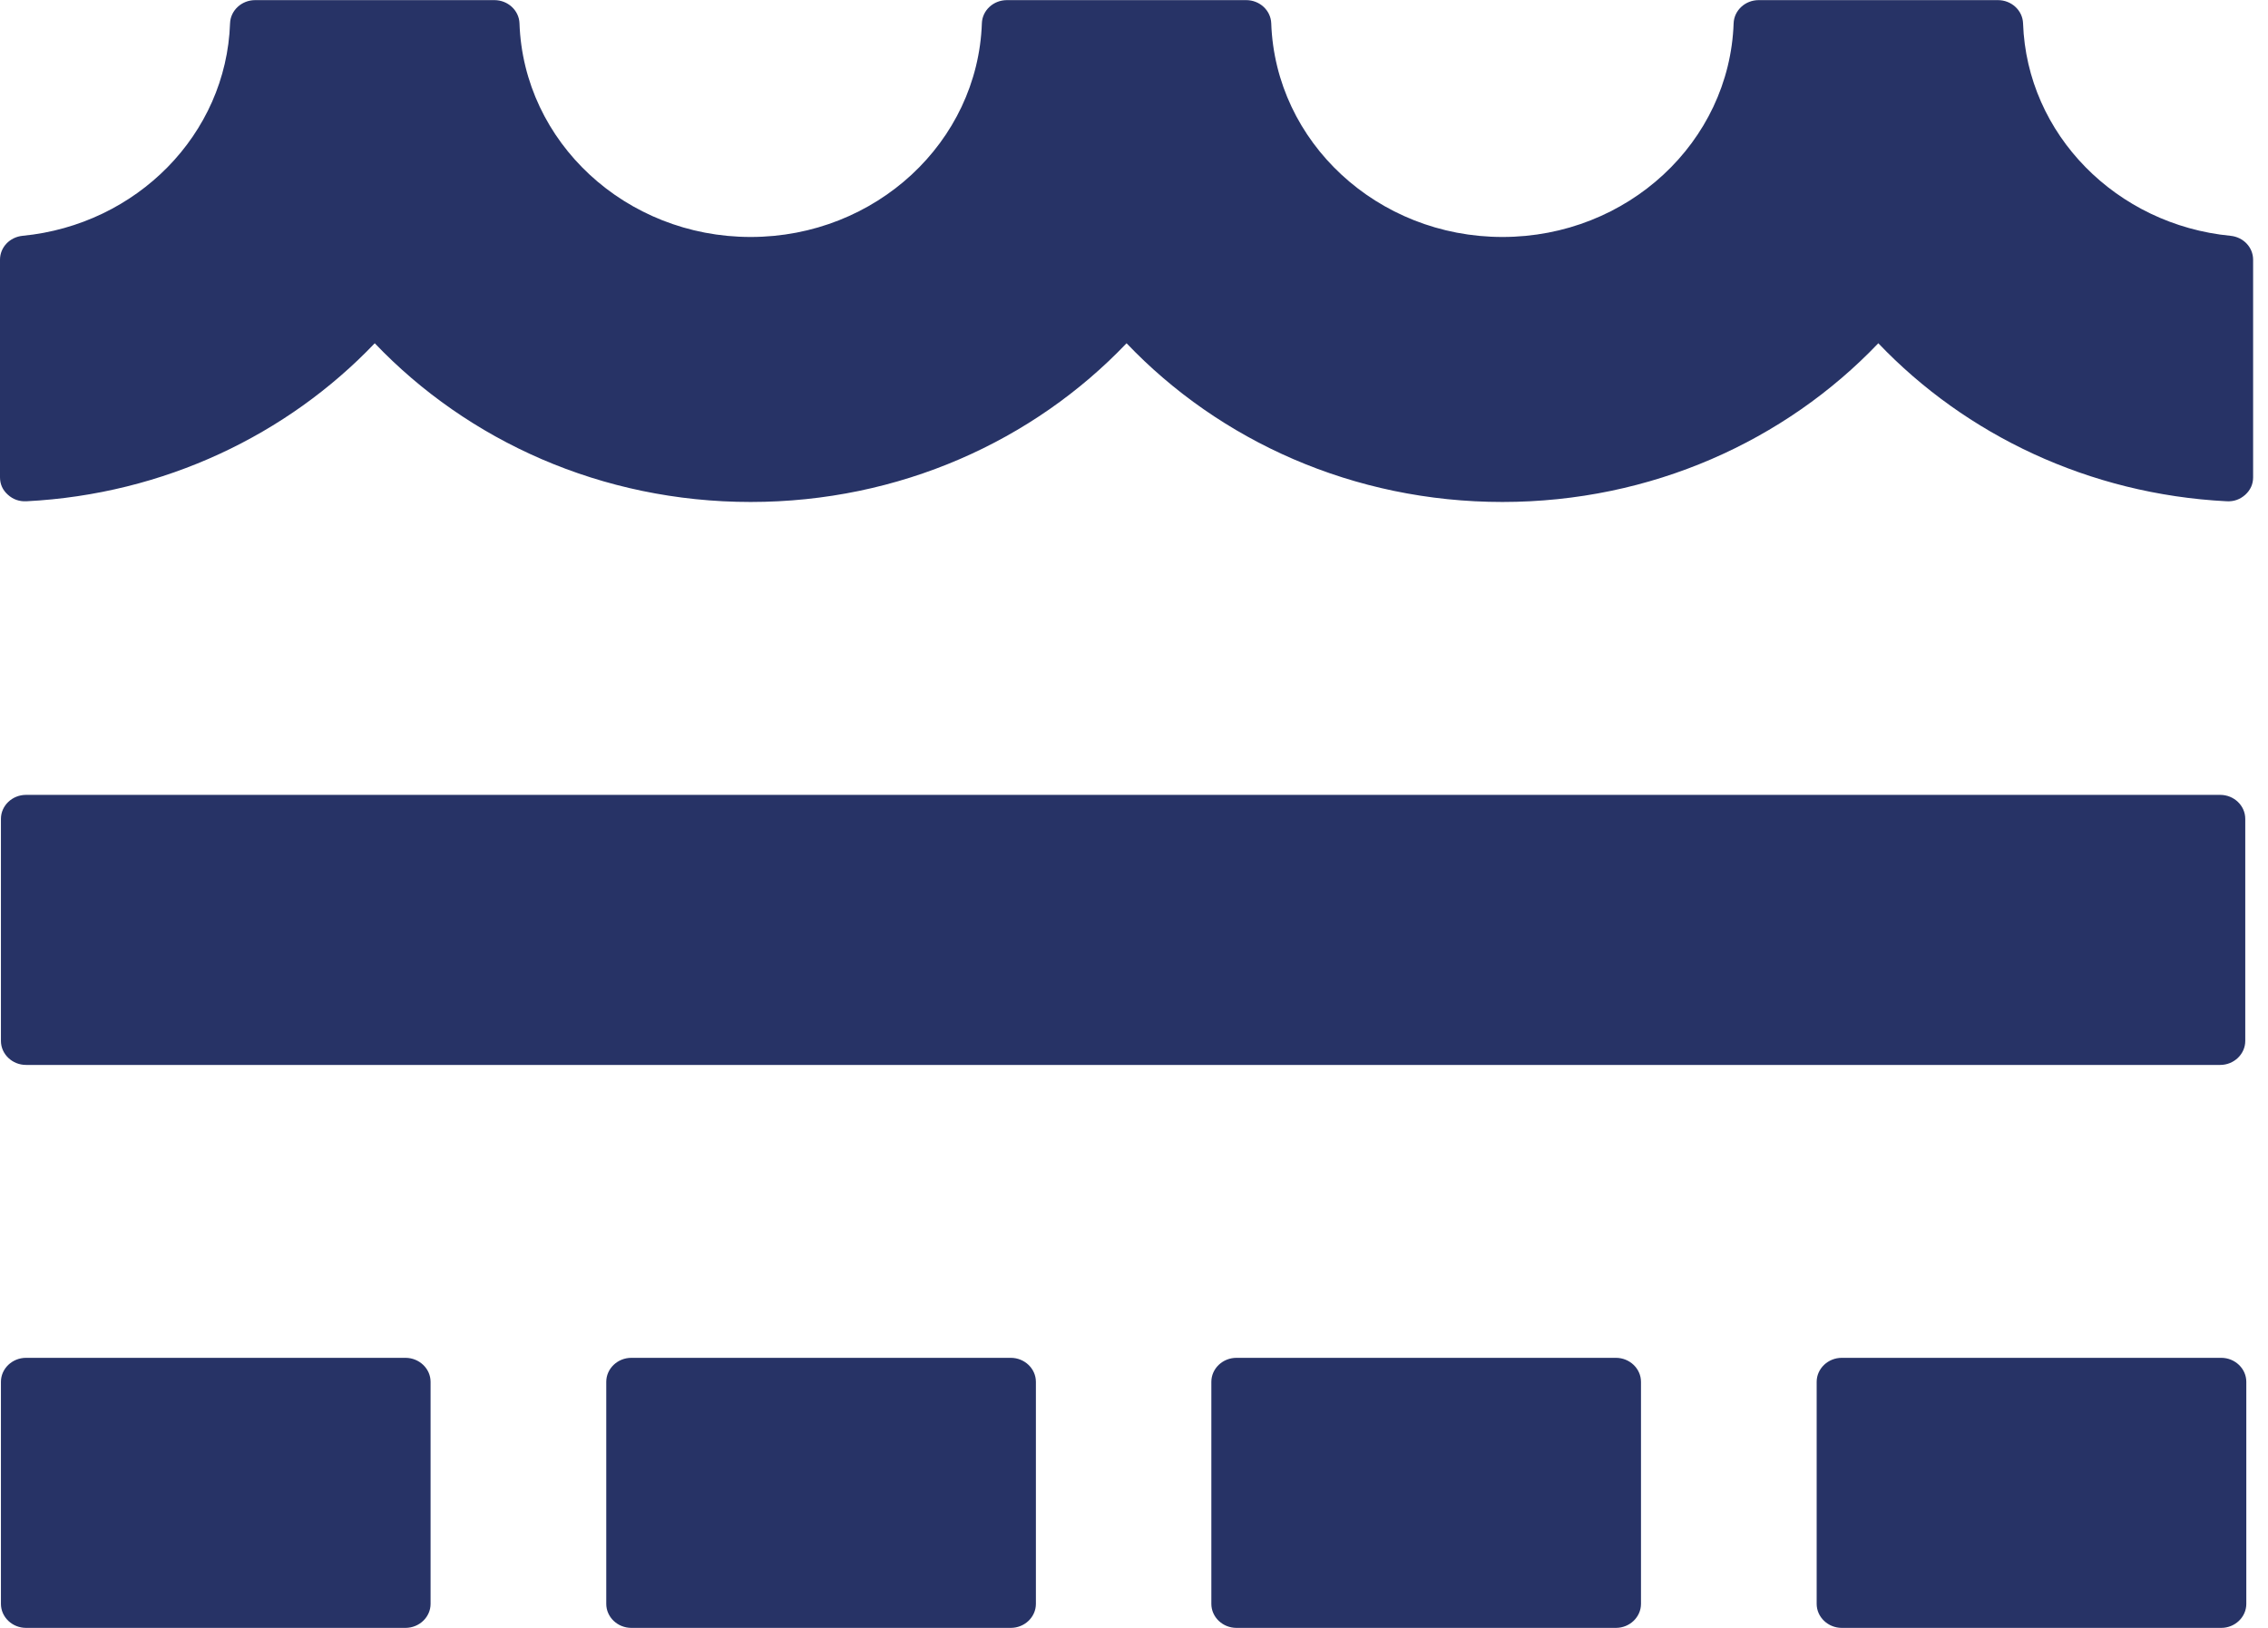 <svg width="39" height="28" viewBox="0 0 39 28" fill="none" xmlns="http://www.w3.org/2000/svg">
<path fill-rule="evenodd" clip-rule="evenodd" d="M0.448 13.672H38.178C38.415 13.672 38.609 13.857 38.609 14.085V17.904C38.609 18.131 38.415 18.317 38.178 18.317H0.448C0.21 18.317 0.016 18.131 0.016 17.904V14.085C0.016 13.857 0.21 13.672 0.448 13.672V13.672Z" fill="#273366"/>
<path fill-rule="evenodd" clip-rule="evenodd" d="M0.448 23.355H6.972C7.21 23.355 7.404 23.541 7.404 23.768V27.587C7.404 27.814 7.21 28 6.972 28H0.448C0.21 28 0.016 27.814 0.016 27.587V23.768C0.016 23.541 0.21 23.355 0.448 23.355V23.355Z" fill="#273366"/>
<path fill-rule="evenodd" clip-rule="evenodd" d="M31.671 23.355H38.196C38.433 23.355 38.627 23.541 38.627 23.768V27.587C38.627 27.814 38.433 28 38.196 28H31.671C31.434 28 31.239 27.814 31.239 27.587V23.768C31.239 23.541 31.434 23.355 31.671 23.355V23.355Z" fill="#273366"/>
<path fill-rule="evenodd" clip-rule="evenodd" d="M21.262 23.355H27.787C28.024 23.355 28.218 23.541 28.218 23.768V27.587C28.218 27.814 28.024 28 27.787 28H21.262C21.024 28 20.83 27.814 20.83 27.587V23.768C20.83 23.541 21.024 23.355 21.262 23.355V23.355Z" fill="#273366"/>
<path fill-rule="evenodd" clip-rule="evenodd" d="M10.857 23.355H17.381C17.619 23.355 17.813 23.541 17.813 23.768V27.587C17.813 27.814 17.619 28 17.381 28H10.857C10.619 28 10.425 27.814 10.425 27.587V23.768C10.425 23.541 10.619 23.355 10.857 23.355V23.355Z" fill="#273366"/>
<path fill-rule="evenodd" clip-rule="evenodd" d="M38.289 8.622C35.919 8.501 33.799 7.477 32.299 5.904C30.7 7.581 28.396 8.634 25.835 8.634C23.275 8.634 20.971 7.582 19.372 5.904C17.773 7.582 15.469 8.634 12.908 8.634C10.347 8.634 8.044 7.582 6.444 5.904C4.944 7.477 2.825 8.501 0.455 8.622C0.332 8.628 0.224 8.59 0.135 8.509C0.045 8.429 0 8.327 0 8.21V4.467C0 4.254 0.167 4.078 0.388 4.056C2.35 3.866 3.89 2.312 3.956 0.401C3.964 0.179 4.155 0.002 4.388 0.002H8.501C8.734 0.002 8.925 0.179 8.933 0.401C9.003 2.442 10.756 4.076 12.908 4.076C15.06 4.076 16.813 2.442 16.884 0.401C16.891 0.179 17.082 0.002 17.315 0.002H21.429C21.662 0.002 21.852 0.179 21.86 0.401C21.931 2.442 23.684 4.076 25.836 4.076C27.988 4.076 29.74 2.442 29.811 0.401C29.819 0.179 30.01 0.002 30.242 0.002H34.356C34.589 0.002 34.78 0.179 34.788 0.401C34.854 2.312 36.394 3.866 38.356 4.056C38.577 4.078 38.744 4.254 38.744 4.467V8.21C38.744 8.328 38.698 8.429 38.609 8.51C38.52 8.59 38.412 8.629 38.289 8.622H38.289Z" fill="#273366"/>
</svg>
